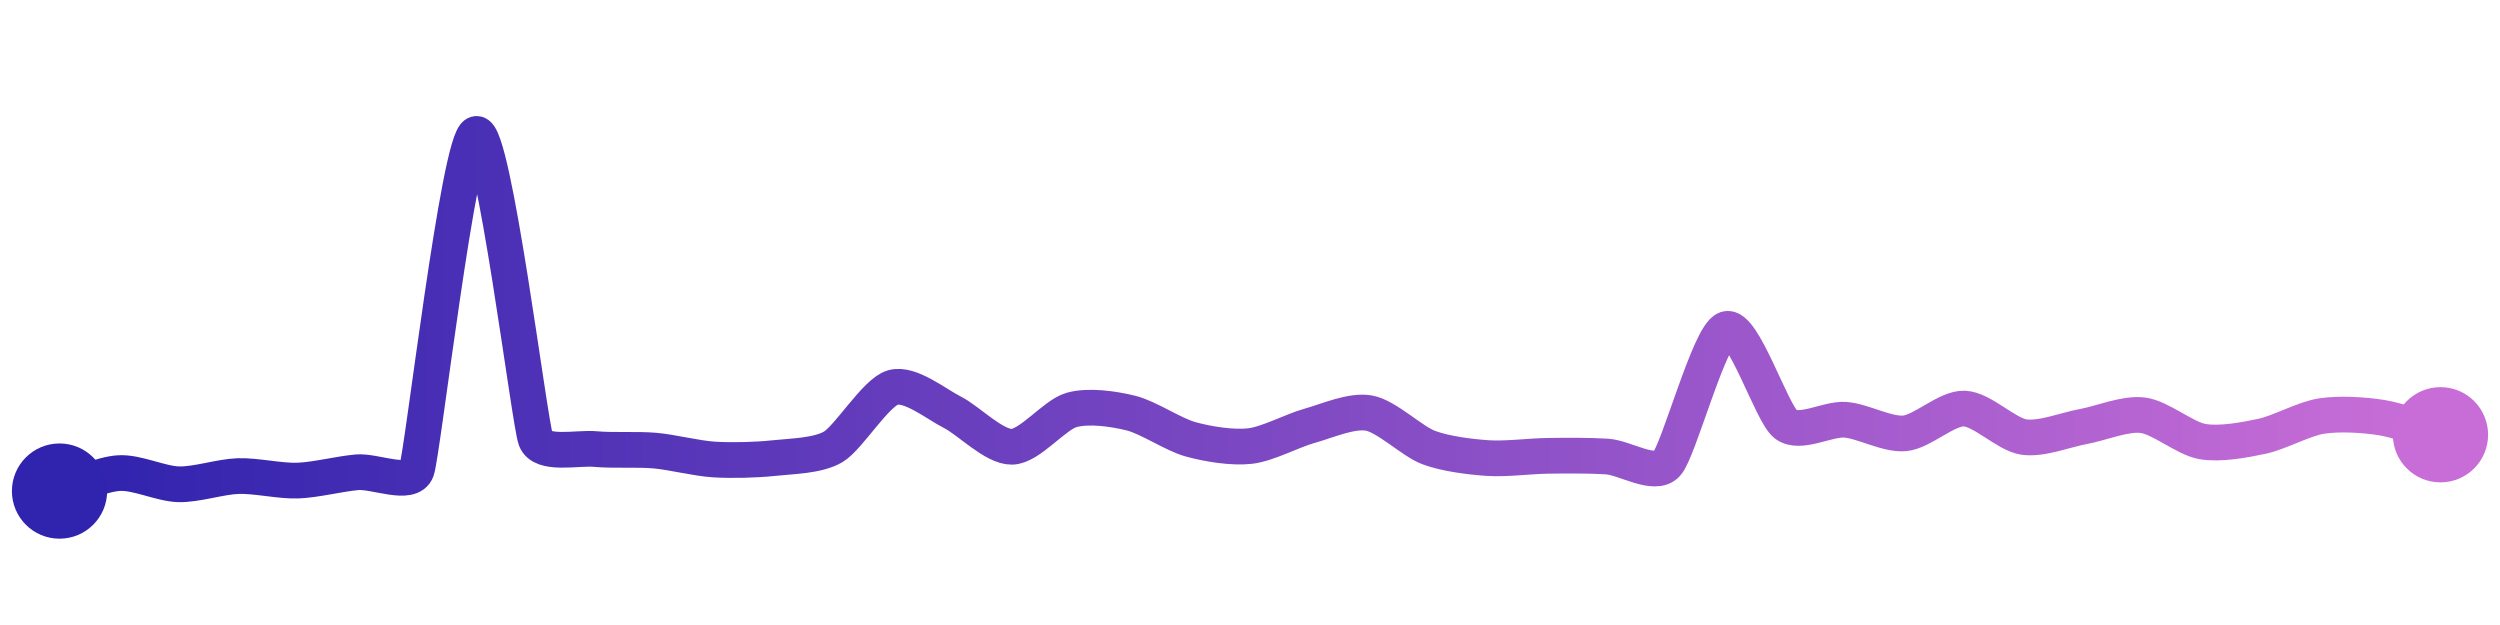 <svg width="200" height="50" viewBox="0 0 210 50" xmlns="http://www.w3.org/2000/svg">
    <defs>
        <linearGradient x1="0%" y1="0%" x2="100%" y2="0%" id="a">
            <stop stop-color="#3023AE" offset="0%"/>
            <stop stop-color="#C86DD7" offset="100%"/>
        </linearGradient>
    </defs>
    <path stroke="url(#a)"
          stroke-width="3"
          stroke-linejoin="round"
          stroke-linecap="round"
          d="M5 40 C 6.44 39.57, 8.5 38.58, 10 38.49 S 13.5 39.39, 15 39.43 S 18.5 38.79, 20 38.74 S 23.5 39.17, 25 39.12 S 28.51 38.55, 30 38.42 S 34.5 39.65, 35 38.24 S 38.55 10.38, 40 10 S 44.47 34.25, 45 35.65 S 48.51 36.33, 50 36.47 S 53.51 36.47, 55 36.6 S 58.5 37.26, 60 37.35 S 63.51 37.39, 65 37.23 S 68.71 37.05, 70 36.28 S 73.56 31.72, 75 31.3 S 78.66 32.71, 80 33.38 S 83.5 36.31, 85 36.28 S 88.56 33.6, 90 33.19 S 93.54 33.09, 95 33.45 S 98.55 35.25, 100 35.65 S 103.51 36.39, 105 36.22 S 108.55 34.92, 110 34.52 S 113.52 33.18, 115 33.45 S 118.6 35.81, 120 36.34 S 123.5 37.13, 125 37.23 S 128.5 37.06, 130 37.04 S 133.5 37, 135 37.1 S 138.98 38.83, 140 37.73 S 143.58 26.87, 145 26.39 S 148.81 33.48, 150 34.39 S 153.5 33.9, 155 34.01 S 158.51 35.29, 160 35.15 S 163.5 33.02, 165 33.07 S 168.52 35.24, 170 35.46 S 173.52 34.85, 175 34.58 S 178.51 33.44, 180 33.63 S 183.52 35.58, 185 35.84 S 188.53 35.71, 190 35.4 S 193.52 33.93, 195 33.7 S 198.52 33.59, 200 33.82 S 203.56 34.85, 205 35.27"
          fill="none"/>
    <circle r="4" cx="5" cy="40" fill="#3023AE"/>
    <circle r="4" cx="205" cy="35.27" fill="#C86DD7"/>      
</svg>